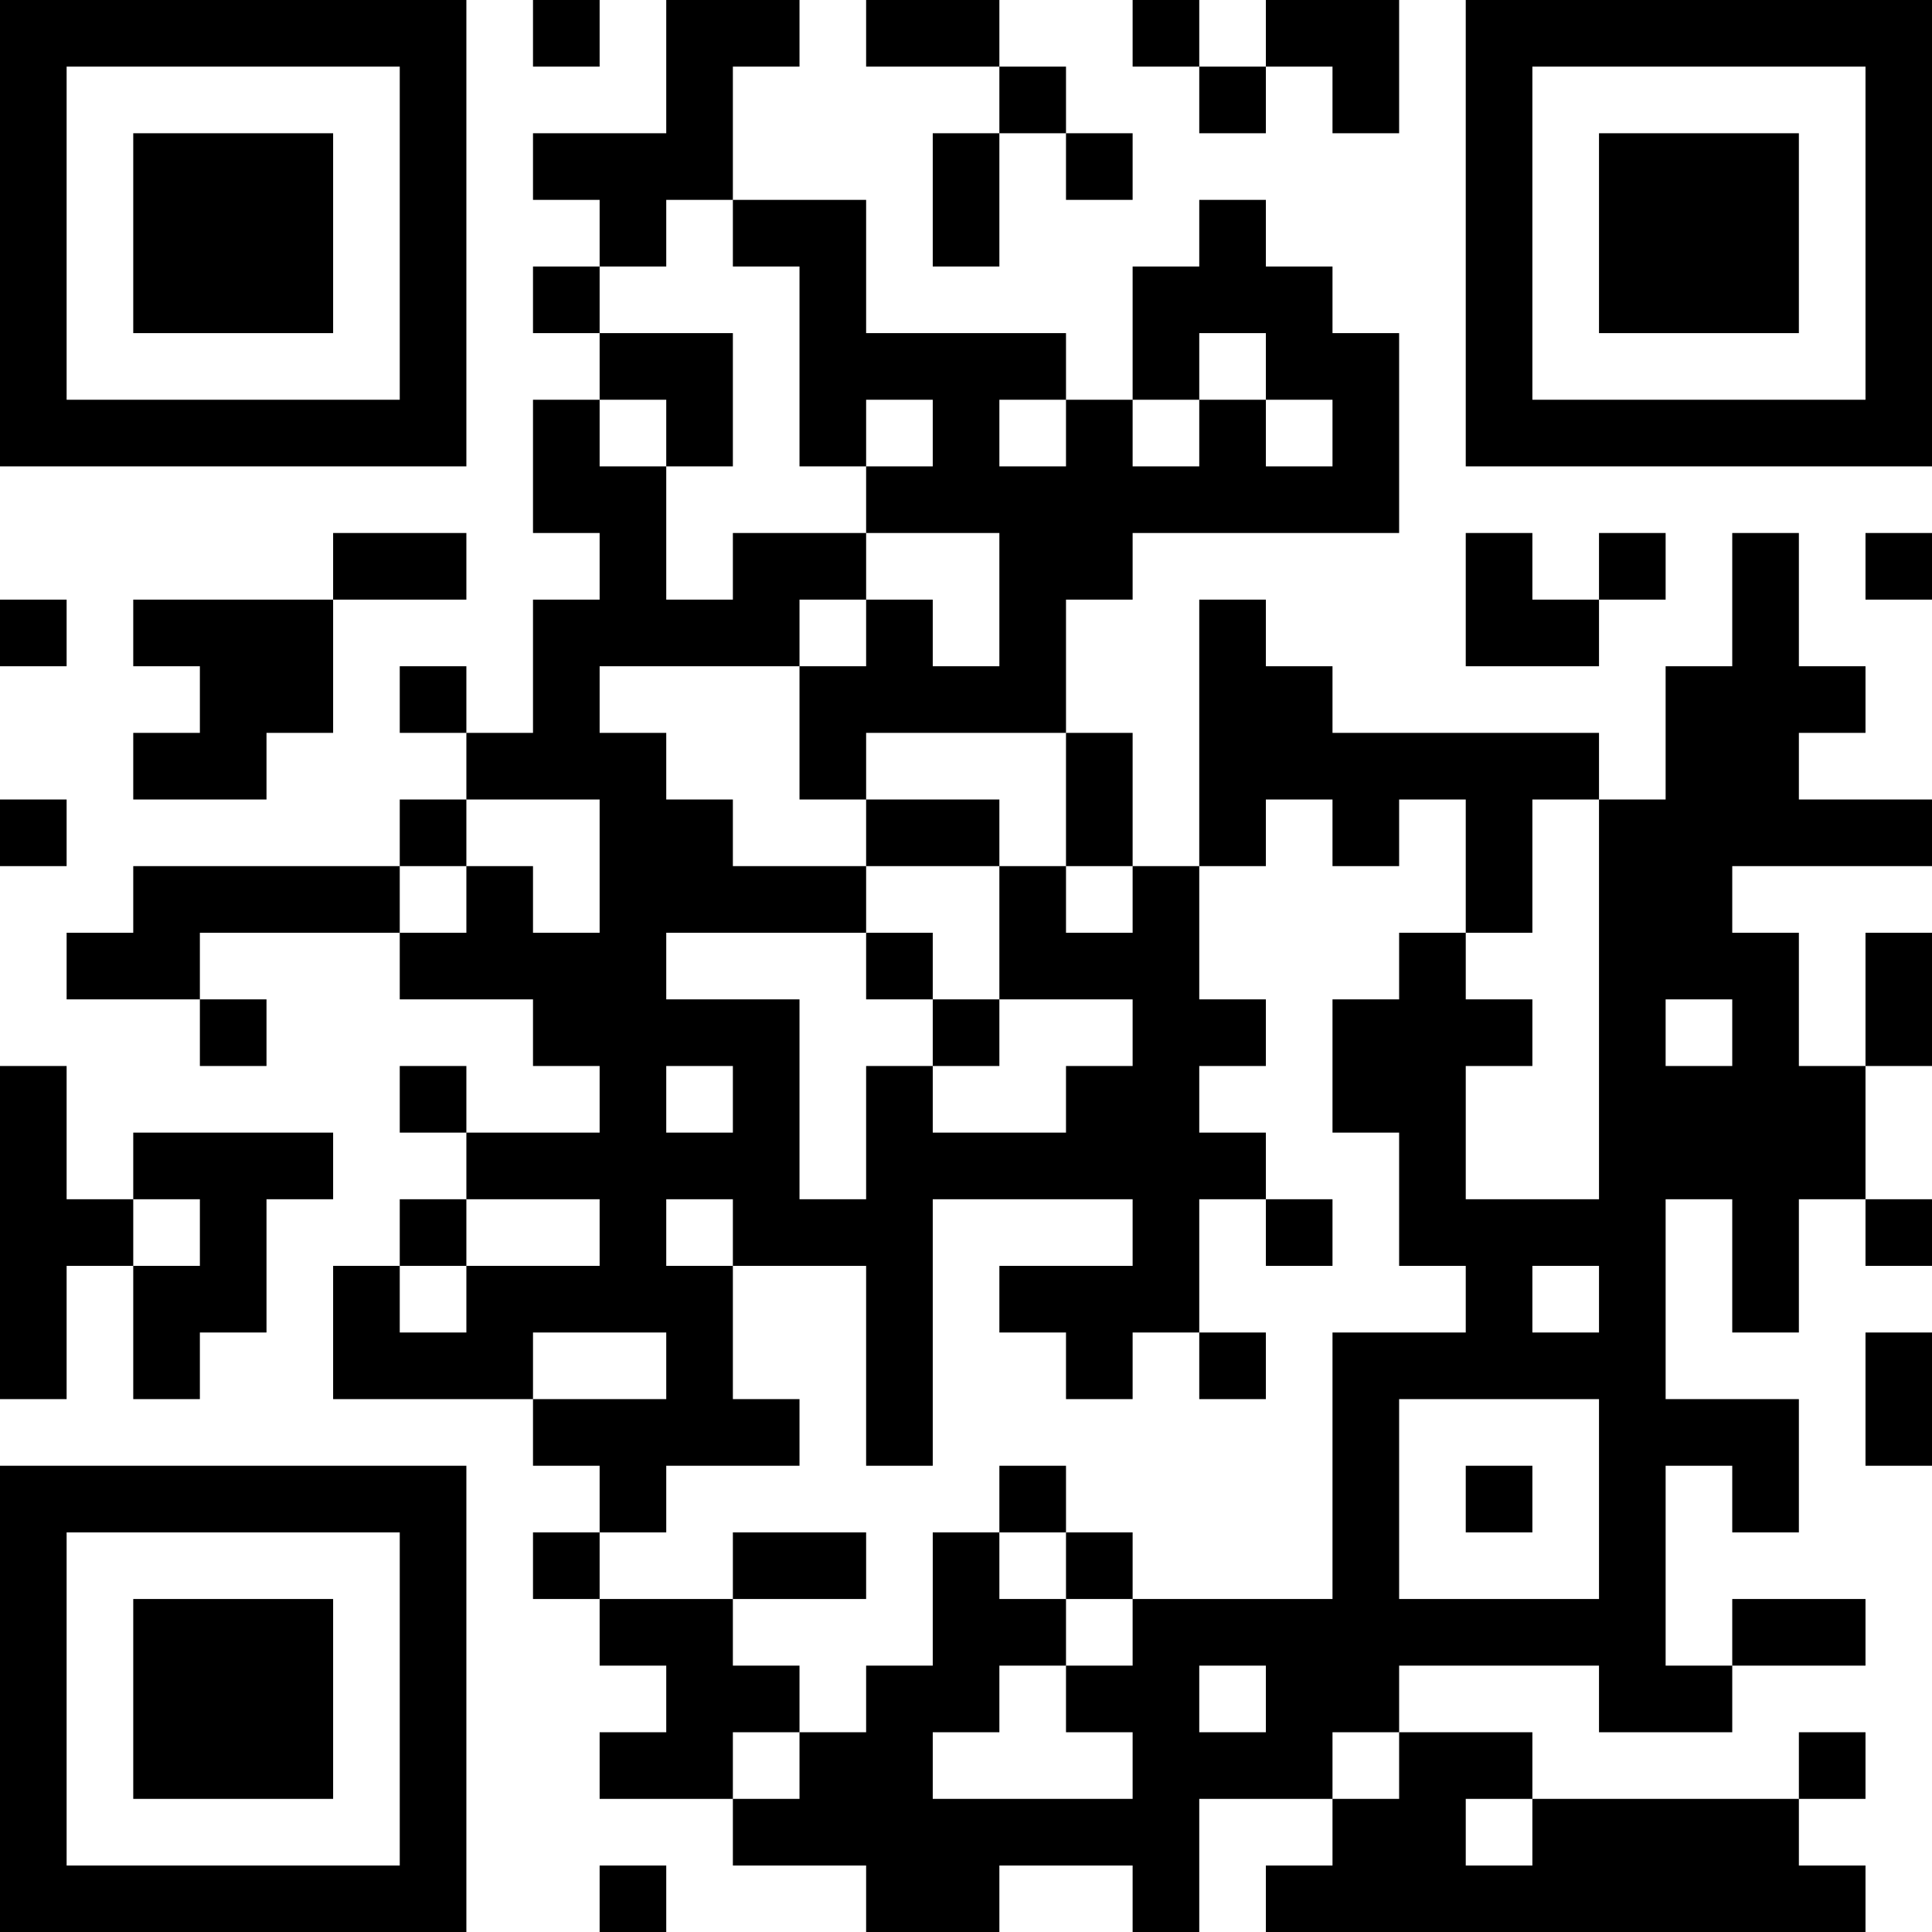 <?xml version="1.0" encoding="UTF-8"?>
<svg xmlns="http://www.w3.org/2000/svg" version="1.1" width="200" height="200" viewBox="0 0 200 200"><rect x="0" y="0" width="200" height="200" fill="#ffffff"/><g transform="scale(6.897)"><g transform="translate(0,0)"><path fill-rule="evenodd" d="M8 0L8 1L9 1L9 0ZM10 0L10 2L8 2L8 3L9 3L9 4L8 4L8 5L9 5L9 6L8 6L8 8L9 8L9 9L8 9L8 11L7 11L7 10L6 10L6 11L7 11L7 12L6 12L6 13L2 13L2 14L1 14L1 15L3 15L3 16L4 16L4 15L3 15L3 14L6 14L6 15L8 15L8 16L9 16L9 17L7 17L7 16L6 16L6 17L7 17L7 18L6 18L6 19L5 19L5 21L8 21L8 22L9 22L9 23L8 23L8 24L9 24L9 25L10 25L10 26L9 26L9 27L11 27L11 28L13 28L13 29L15 29L15 28L17 28L17 29L18 29L18 27L20 27L20 28L19 28L19 29L28 29L28 28L27 28L27 27L28 27L28 26L27 26L27 27L23 27L23 26L21 26L21 25L24 25L24 26L26 26L26 25L28 25L28 24L26 24L26 25L25 25L25 22L26 22L26 23L27 23L27 21L25 21L25 18L26 18L26 20L27 20L27 18L28 18L28 19L29 19L29 18L28 18L28 16L29 16L29 14L28 14L28 16L27 16L27 14L26 14L26 13L29 13L29 12L27 12L27 11L28 11L28 10L27 10L27 8L26 8L26 10L25 10L25 12L24 12L24 11L20 11L20 10L19 10L19 9L18 9L18 13L17 13L17 11L16 11L16 9L17 9L17 8L21 8L21 5L20 5L20 4L19 4L19 3L18 3L18 4L17 4L17 6L16 6L16 5L13 5L13 3L11 3L11 1L12 1L12 0ZM13 0L13 1L15 1L15 2L14 2L14 4L15 4L15 2L16 2L16 3L17 3L17 2L16 2L16 1L15 1L15 0ZM17 0L17 1L18 1L18 2L19 2L19 1L20 1L20 2L21 2L21 0L19 0L19 1L18 1L18 0ZM10 3L10 4L9 4L9 5L11 5L11 7L10 7L10 6L9 6L9 7L10 7L10 9L11 9L11 8L13 8L13 9L12 9L12 10L9 10L9 11L10 11L10 12L11 12L11 13L13 13L13 14L10 14L10 15L12 15L12 18L13 18L13 16L14 16L14 17L16 17L16 16L17 16L17 15L15 15L15 13L16 13L16 14L17 14L17 13L16 13L16 11L13 11L13 12L12 12L12 10L13 10L13 9L14 9L14 10L15 10L15 8L13 8L13 7L14 7L14 6L13 6L13 7L12 7L12 4L11 4L11 3ZM18 5L18 6L17 6L17 7L18 7L18 6L19 6L19 7L20 7L20 6L19 6L19 5ZM15 6L15 7L16 7L16 6ZM5 8L5 9L2 9L2 10L3 10L3 11L2 11L2 12L4 12L4 11L5 11L5 9L7 9L7 8ZM22 8L22 10L24 10L24 9L25 9L25 8L24 8L24 9L23 9L23 8ZM28 8L28 9L29 9L29 8ZM0 9L0 10L1 10L1 9ZM0 12L0 13L1 13L1 12ZM7 12L7 13L6 13L6 14L7 14L7 13L8 13L8 14L9 14L9 12ZM13 12L13 13L15 13L15 12ZM19 12L19 13L18 13L18 15L19 15L19 16L18 16L18 17L19 17L19 18L18 18L18 20L17 20L17 21L16 21L16 20L15 20L15 19L17 19L17 18L14 18L14 22L13 22L13 19L11 19L11 18L10 18L10 19L11 19L11 21L12 21L12 22L10 22L10 23L9 23L9 24L11 24L11 25L12 25L12 26L11 26L11 27L12 27L12 26L13 26L13 25L14 25L14 23L15 23L15 24L16 24L16 25L15 25L15 26L14 26L14 27L17 27L17 26L16 26L16 25L17 25L17 24L20 24L20 20L22 20L22 19L21 19L21 17L20 17L20 15L21 15L21 14L22 14L22 15L23 15L23 16L22 16L22 18L24 18L24 12L23 12L23 14L22 14L22 12L21 12L21 13L20 13L20 12ZM13 14L13 15L14 15L14 16L15 16L15 15L14 15L14 14ZM25 15L25 16L26 16L26 15ZM0 16L0 21L1 21L1 19L2 19L2 21L3 21L3 20L4 20L4 18L5 18L5 17L2 17L2 18L1 18L1 16ZM10 16L10 17L11 17L11 16ZM2 18L2 19L3 19L3 18ZM7 18L7 19L6 19L6 20L7 20L7 19L9 19L9 18ZM19 18L19 19L20 19L20 18ZM23 19L23 20L24 20L24 19ZM8 20L8 21L10 21L10 20ZM18 20L18 21L19 21L19 20ZM28 20L28 22L29 22L29 20ZM21 21L21 24L24 24L24 21ZM15 22L15 23L16 23L16 24L17 24L17 23L16 23L16 22ZM22 22L22 23L23 23L23 22ZM11 23L11 24L13 24L13 23ZM18 25L18 26L19 26L19 25ZM20 26L20 27L21 27L21 26ZM22 27L22 28L23 28L23 27ZM9 28L9 29L10 29L10 28ZM0 0L0 7L7 7L7 0ZM1 1L1 6L6 6L6 1ZM2 2L2 5L5 5L5 2ZM22 0L22 7L29 7L29 0ZM23 1L23 6L28 6L28 1ZM24 2L24 5L27 5L27 2ZM0 22L0 29L7 29L7 22ZM1 23L1 28L6 28L6 23ZM2 24L2 27L5 27L5 24Z" fill="#000000"/></g></g></svg>

